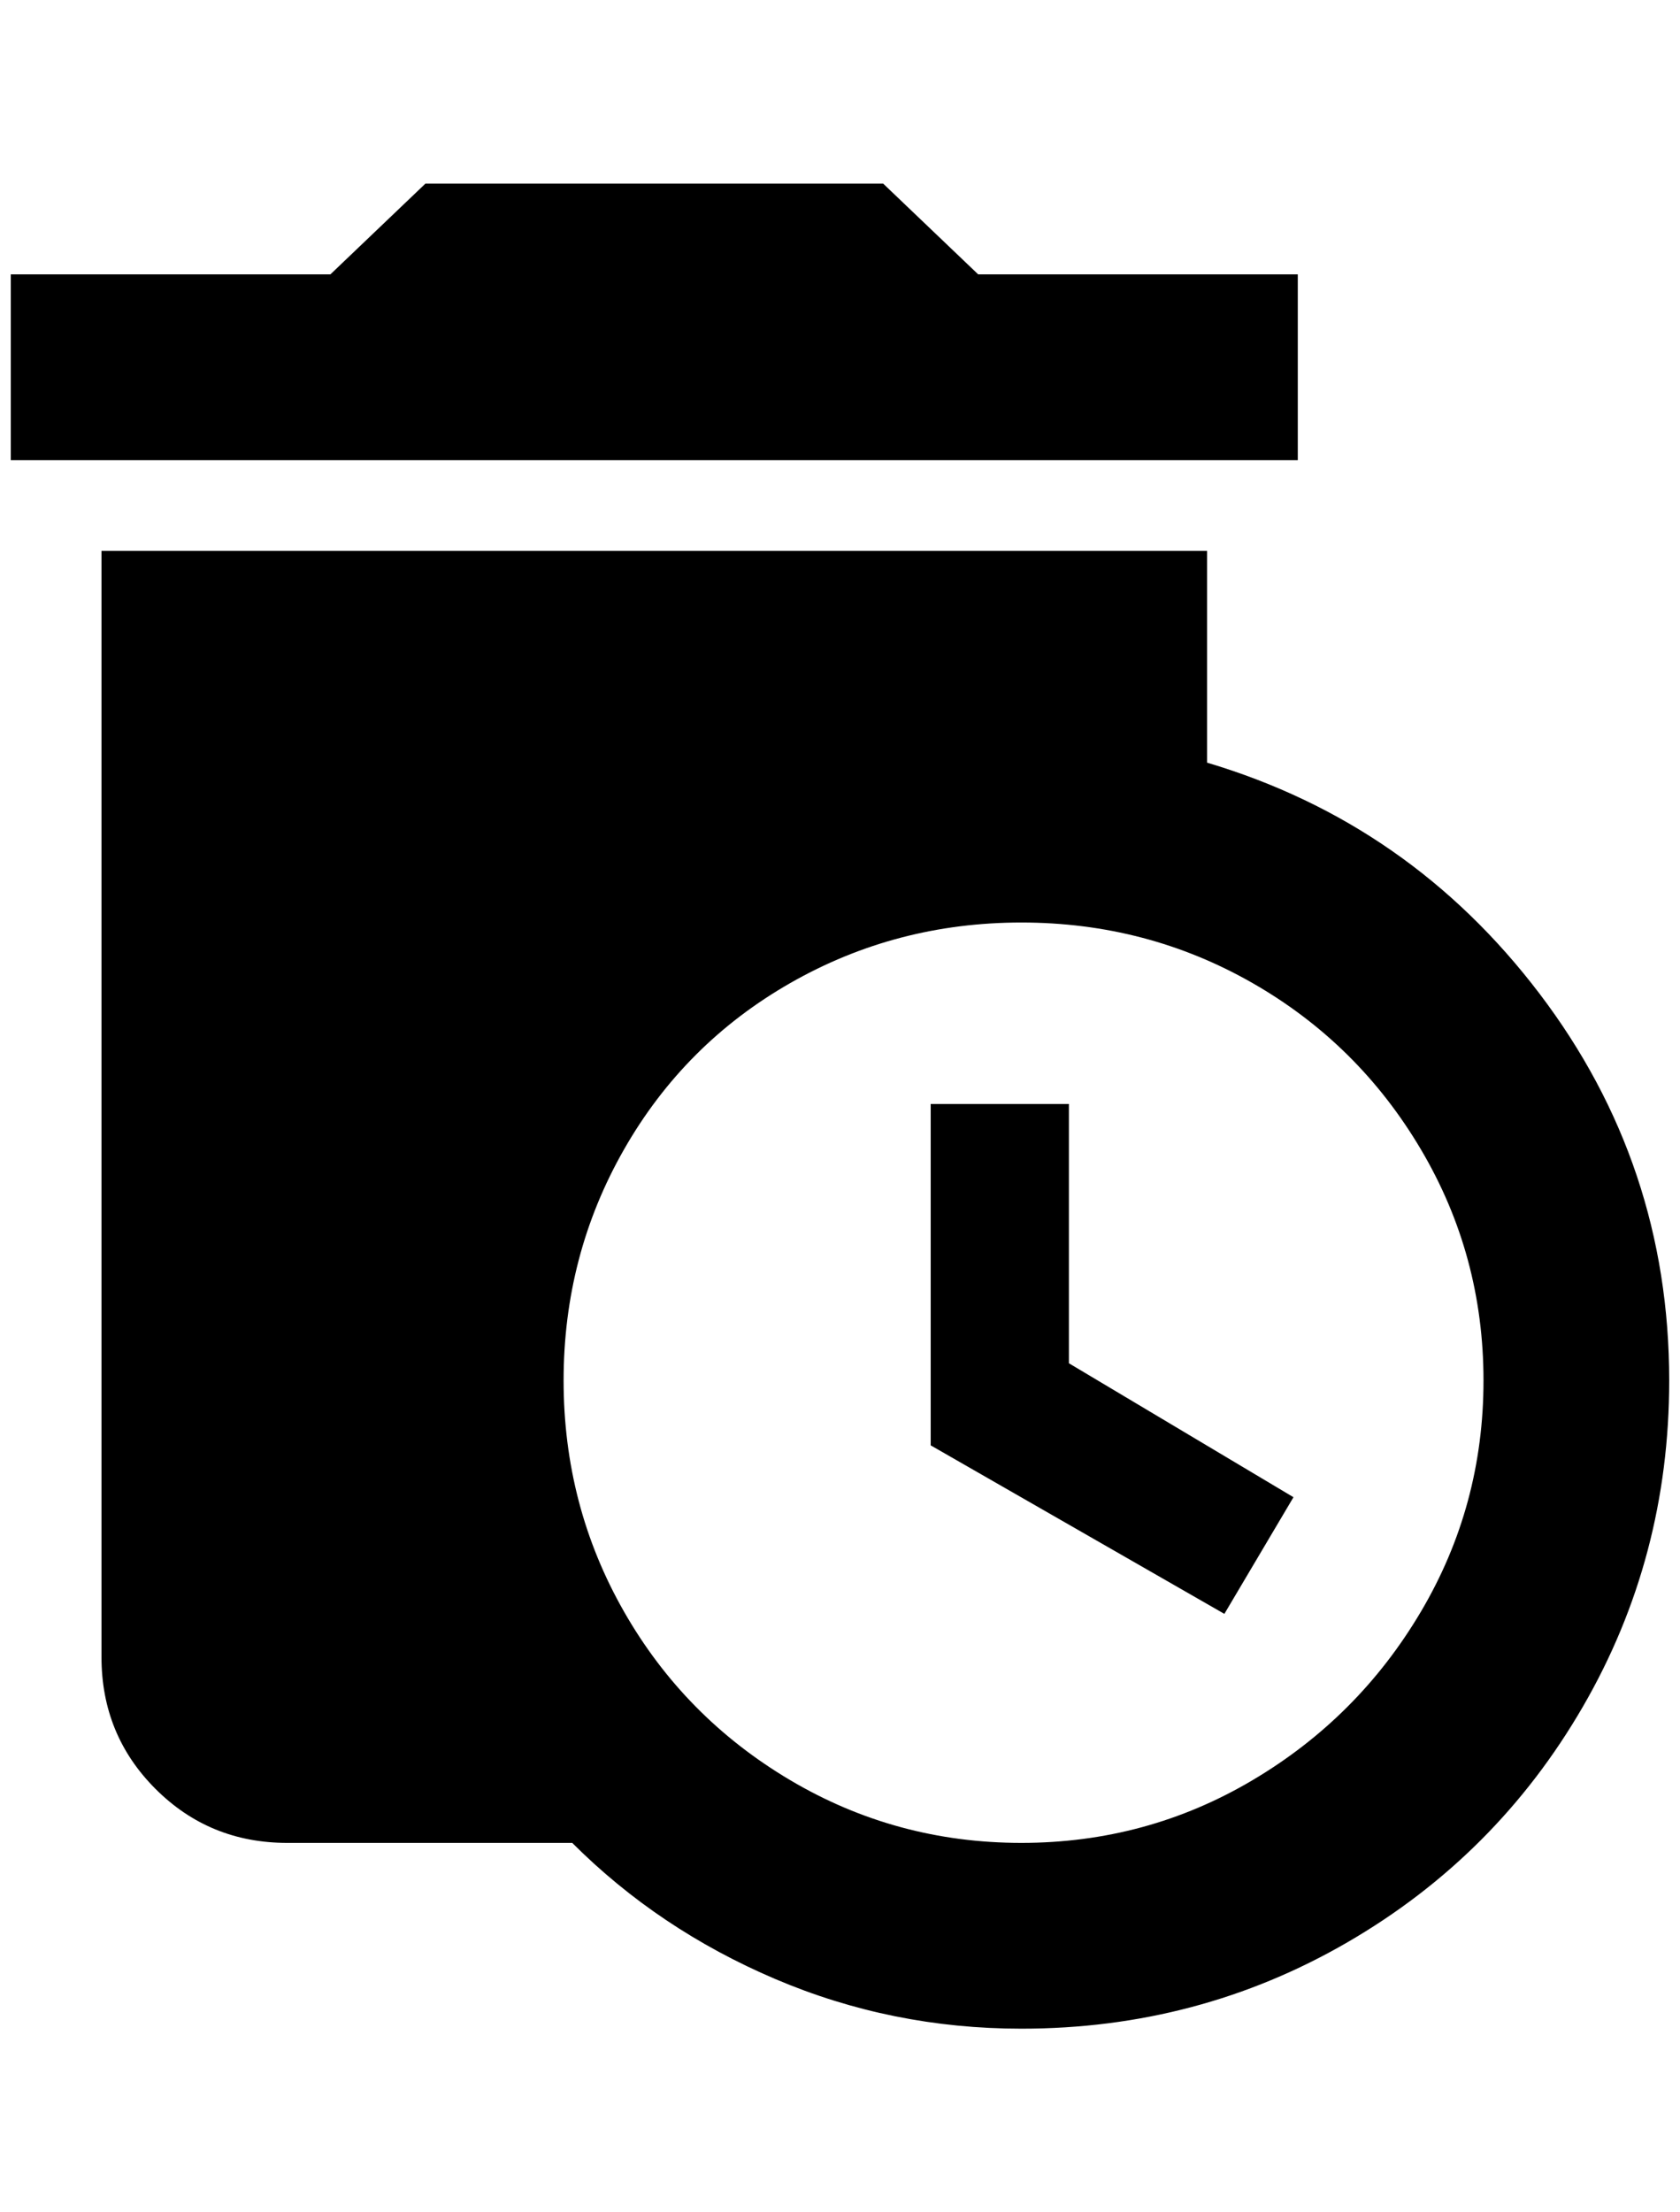 <?xml version="1.0" standalone="no"?>
<!DOCTYPE svg PUBLIC "-//W3C//DTD SVG 1.1//EN" "http://www.w3.org/Graphics/SVG/1.1/DTD/svg11.dtd" >
<svg xmlns="http://www.w3.org/2000/svg" xmlns:xlink="http://www.w3.org/1999/xlink" version="1.1" viewBox="-10 0 1556 2048">
   <path fill="currentColor"
d="M852 1022h128v240l208 124l-64 108l-272 -156v-316zM1536 1278q0 164 -80 302t-218 218t-302 80q-120 0 -228 -46t-188 -126h-264q-72 0 -122 -50t-50 -122v-1024h1024v196q188 56 308 214t120 358zM936 854q-116 0 -214 56t-154 154t-56 214t56 214t154 156t214 58
t214 -58t156 -156t58 -214t-58 -214t-156 -154t-214 -56zM1192 254v172h-1192v-172h296l88 -84h424l88 84h296z" />
</svg>
